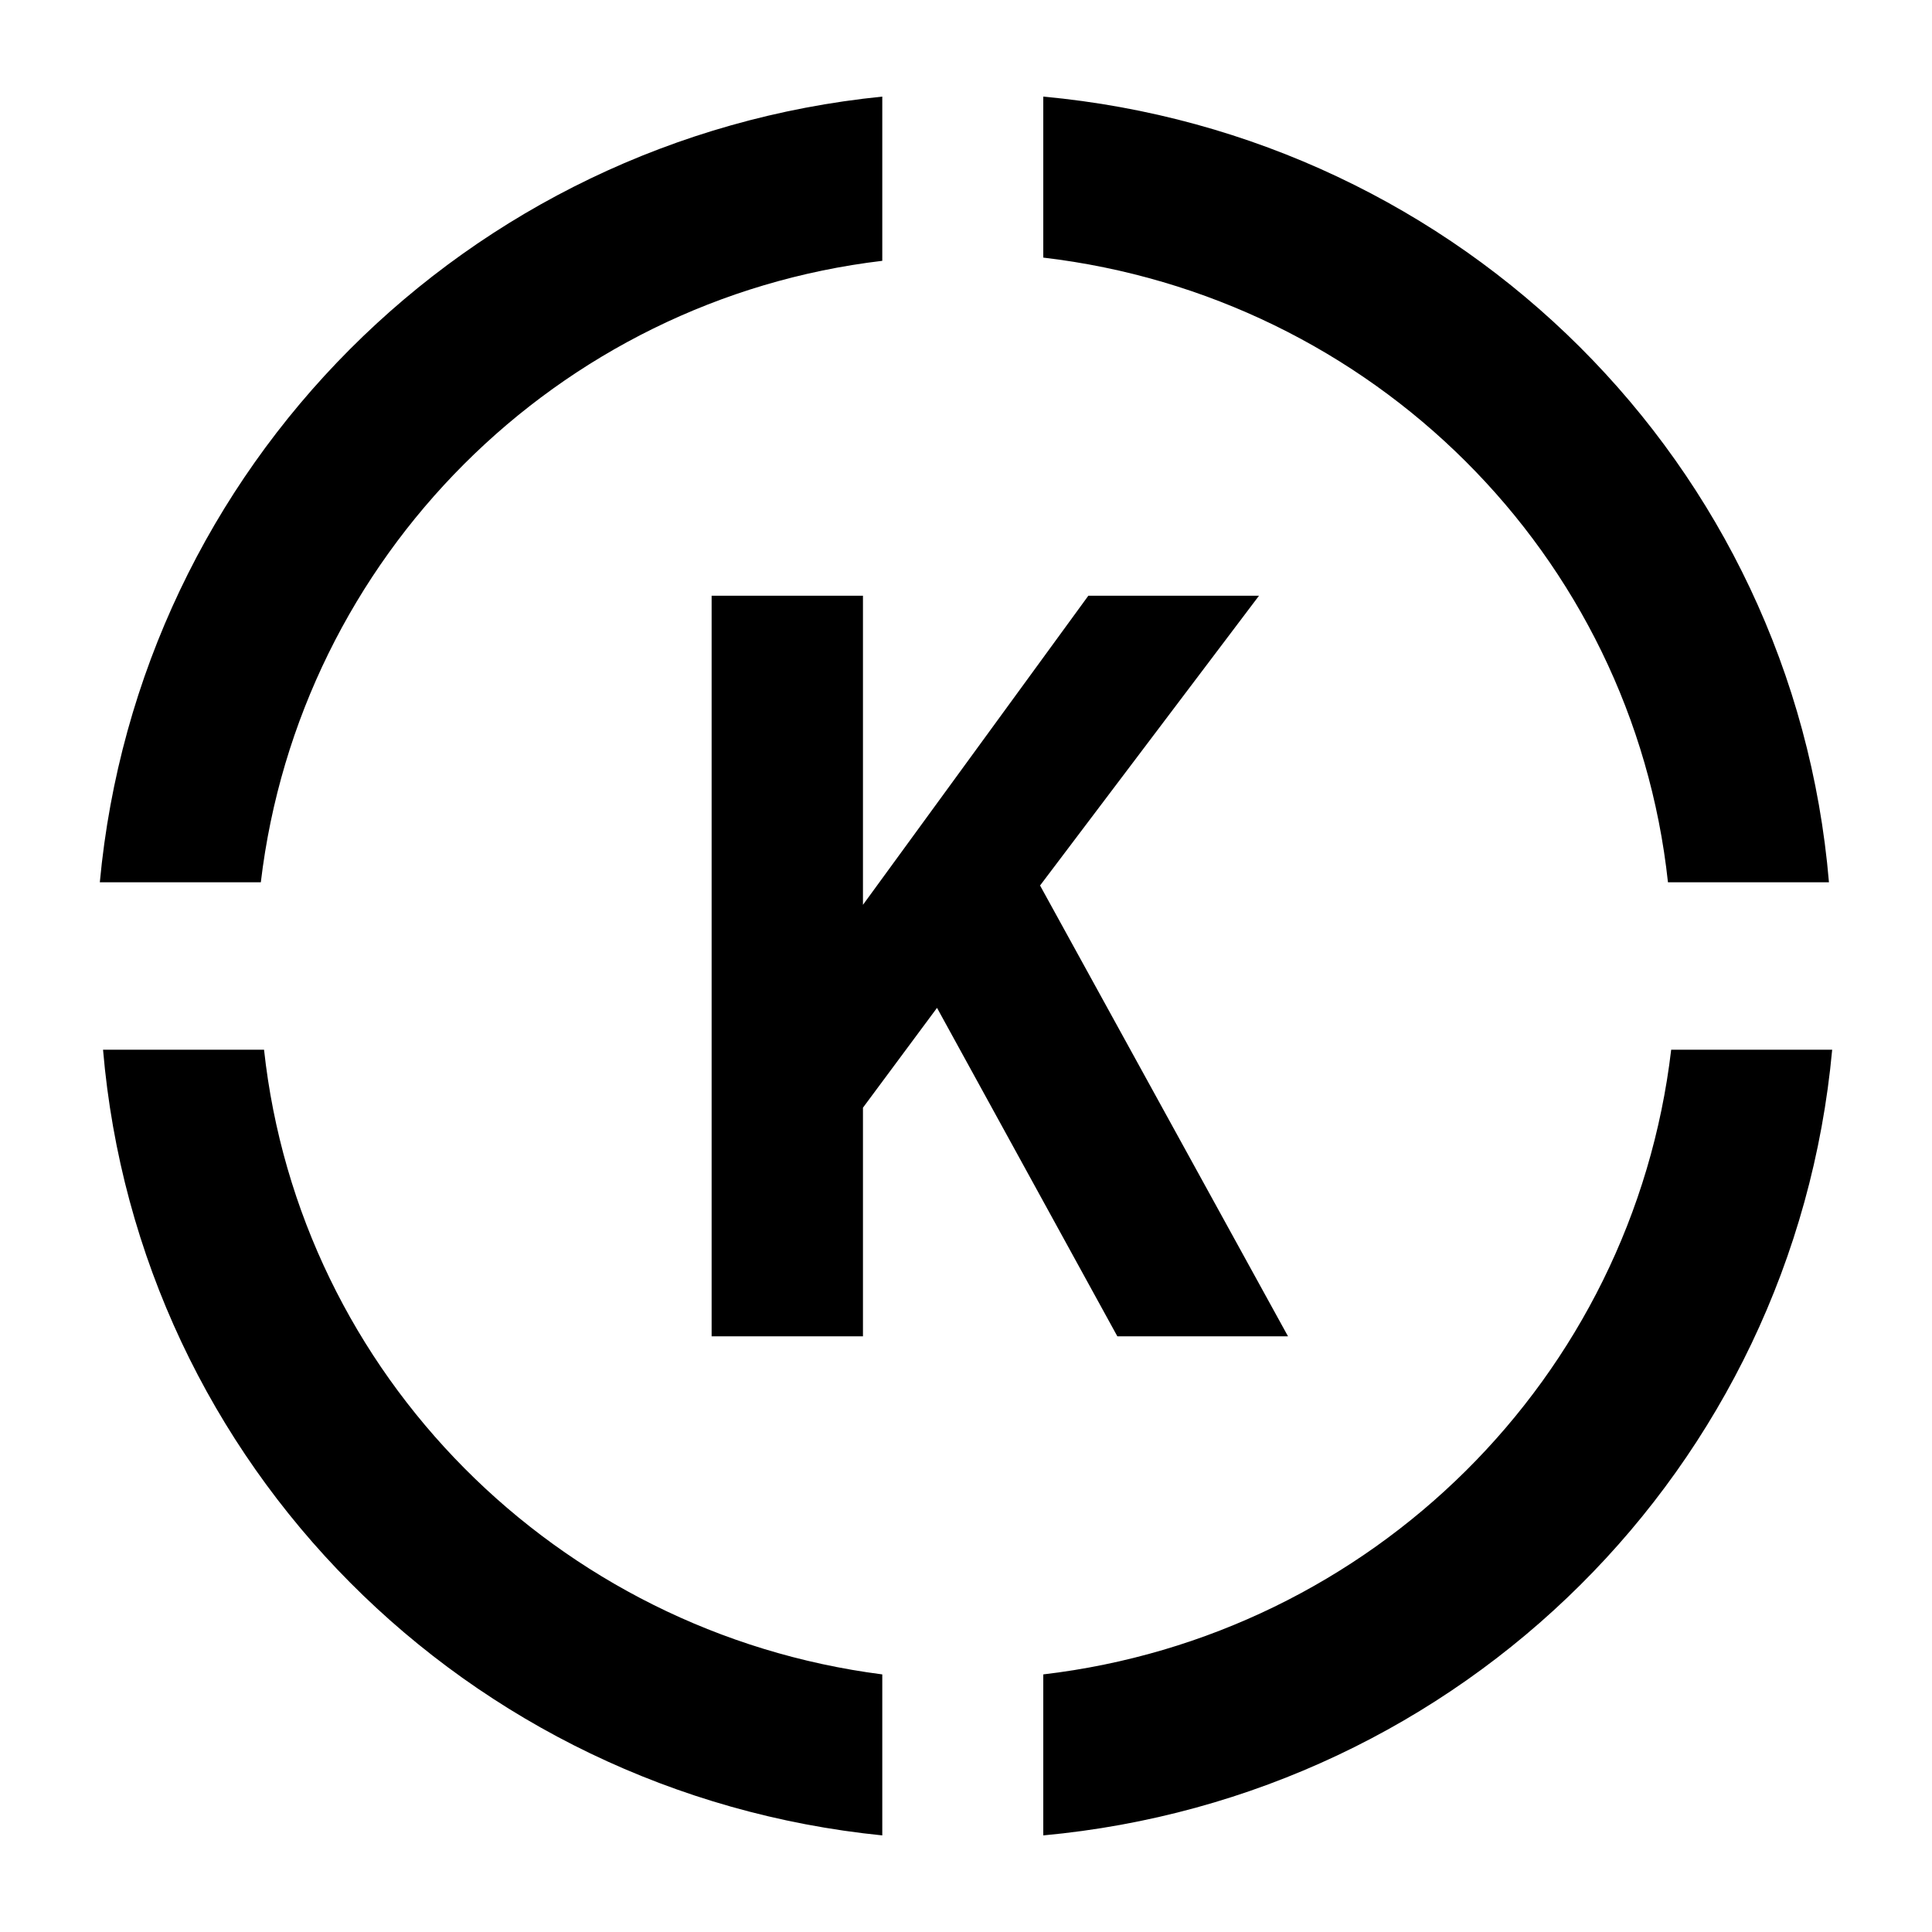 <svg xmlns="http://www.w3.org/2000/svg" viewBox="0 0 60 60"><switch><g><path d="M8.2 32.6h-5C4.3 45.5 14.5 55.7 27.4 57v-5C17.3 50.7 9.3 42.7 8.2 32.6zM51.8 27.4h5C55.7 14.4 45.4 4.2 32.4 3v5c10.2 1.2 18.3 9.2 19.4 19.4zM27.4 8.1V3C14.5 4.3 4.3 14.5 3.1 27.4h5C9.3 17.3 17.3 9.3 27.4 8.1zM32.4 52v5c13-1.2 23.3-11.4 24.5-24.4h-5C50.7 42.8 42.6 50.8 32.4 52zM40 41.5l-7.7-14 6.8-9h-5.3l-7 9.6v-9.6h-4.7v23h4.7v-7.1l2.3-3.1 5.6 10.2z"/></g></switch></svg>